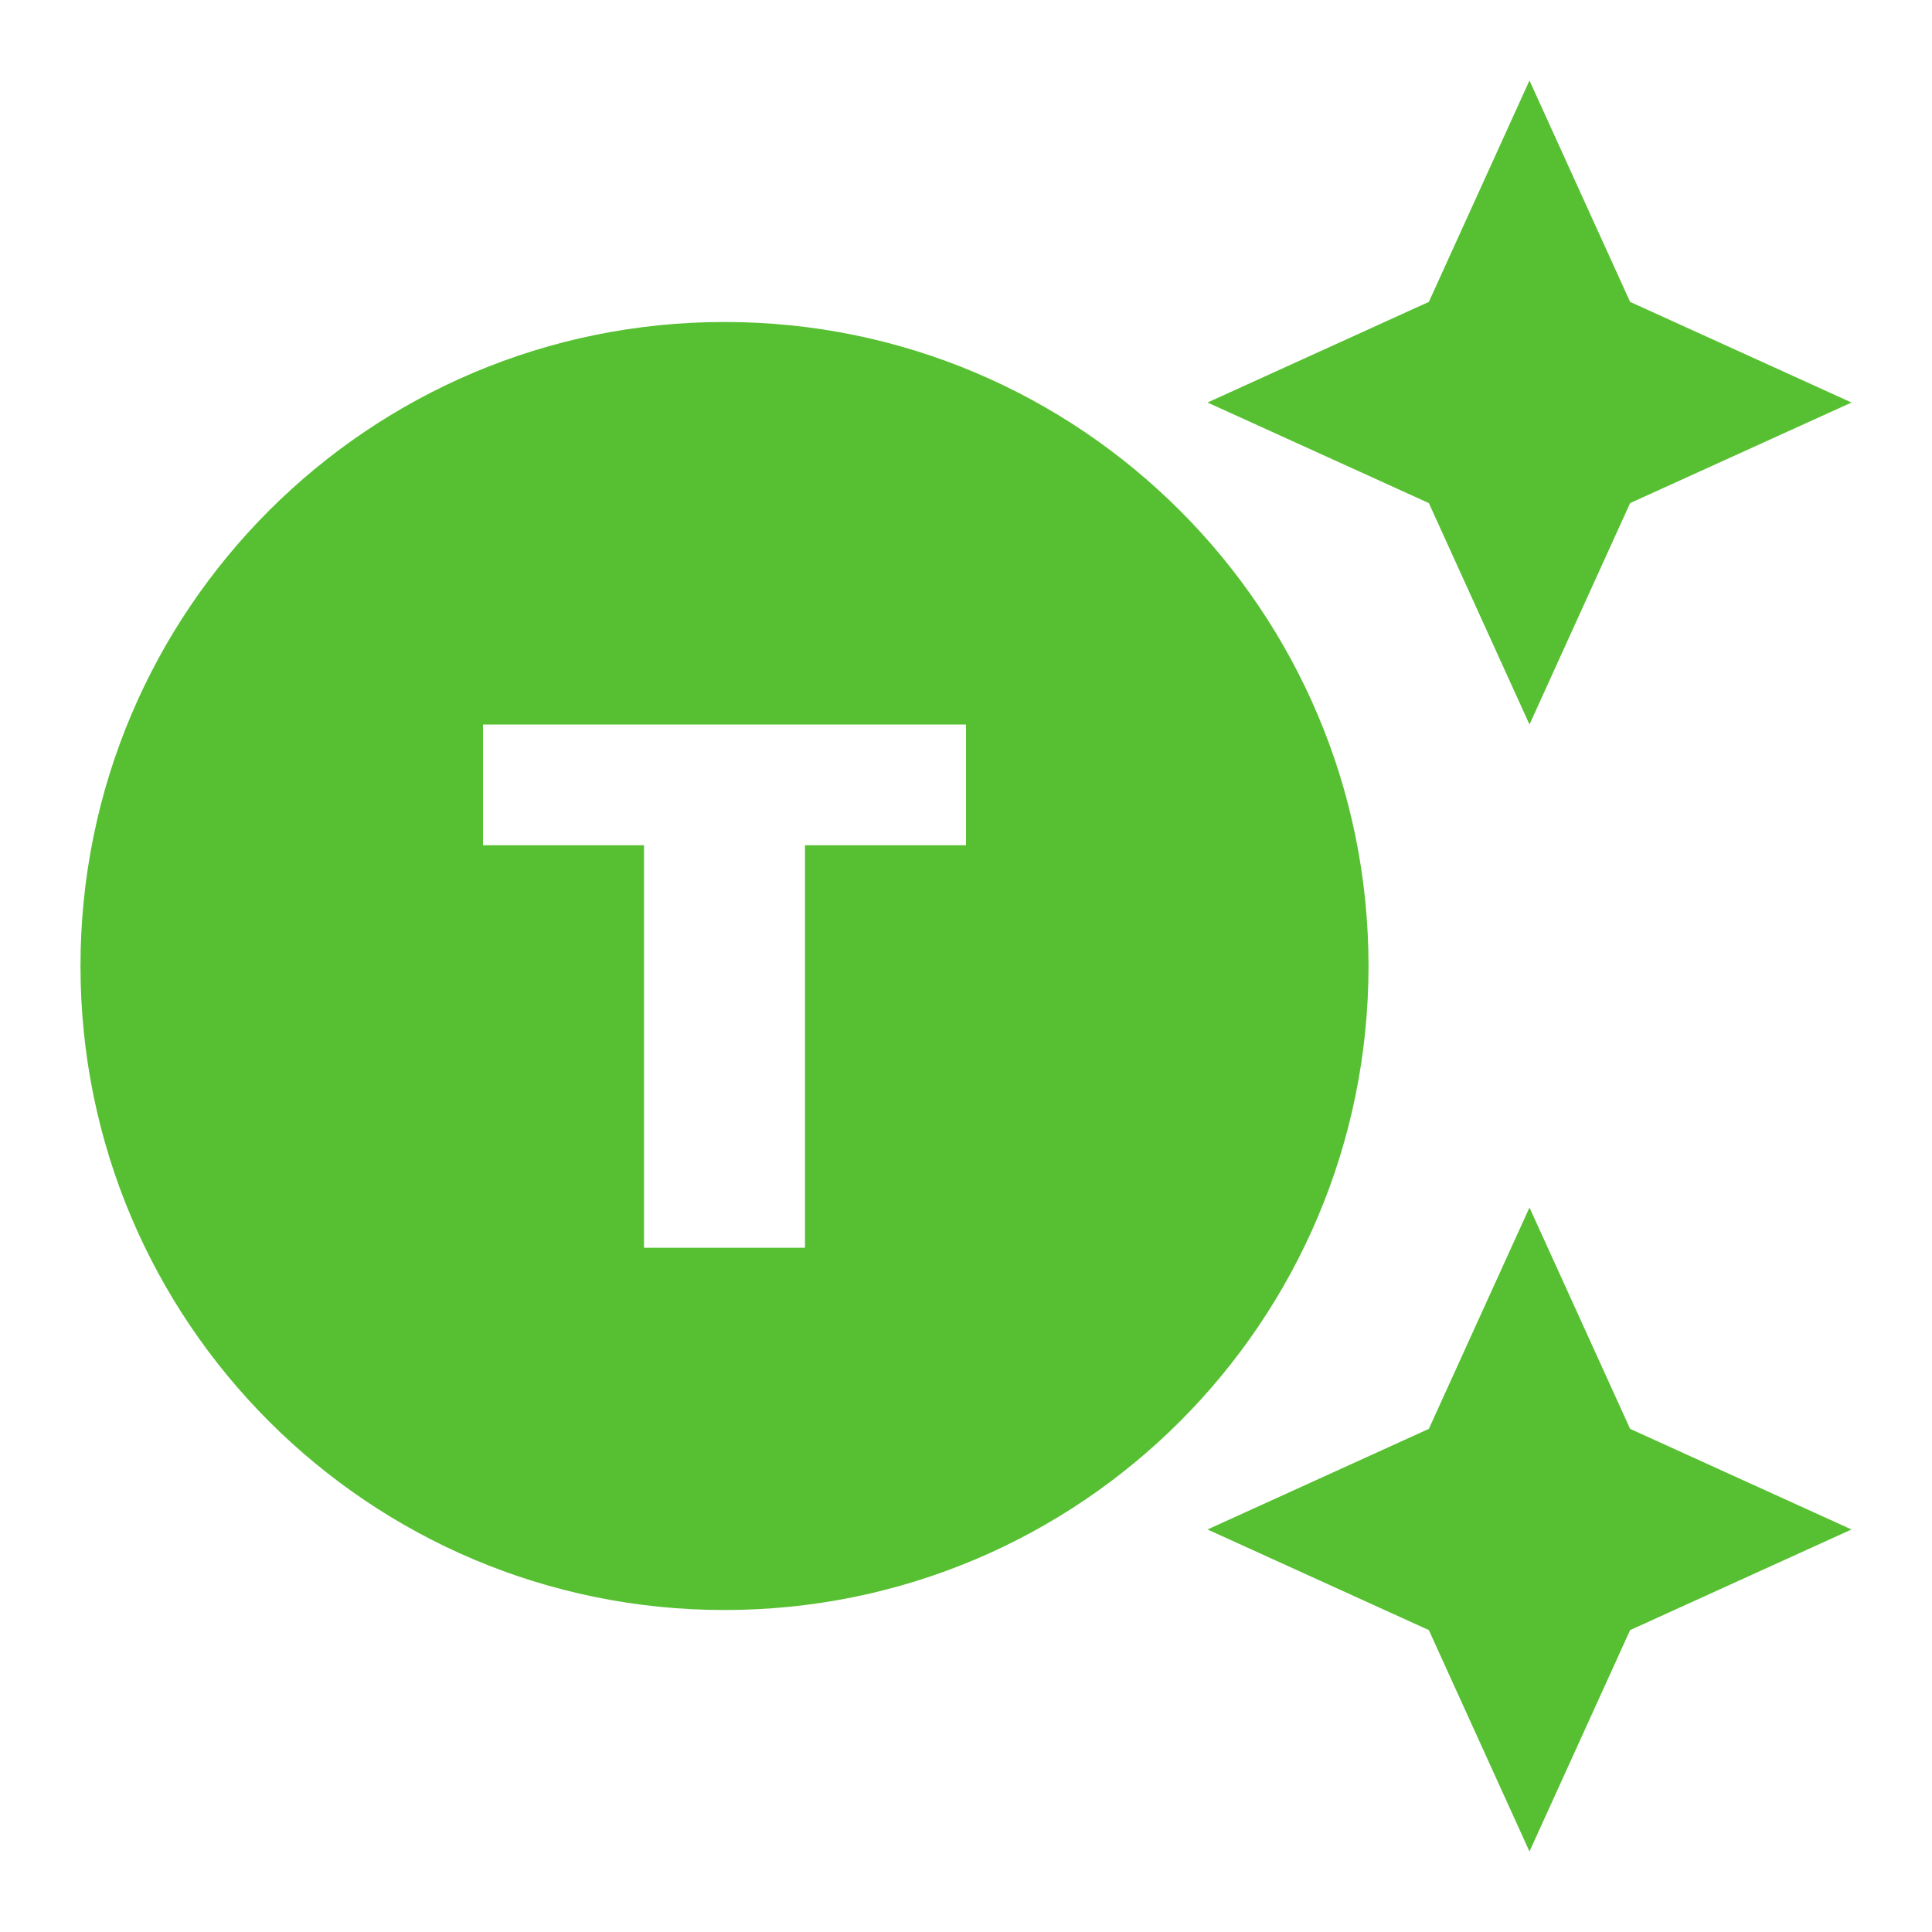 <svg width="35" height="35" viewBox="0 0 35 35" fill="none" xmlns="http://www.w3.org/2000/svg">
<path d="M13.125 5.833C6.679 5.833 1.458 11.054 1.458 17.5C1.458 23.946 6.679 29.167 13.125 29.167C19.571 29.167 24.792 23.946 24.792 17.5C24.792 11.054 19.571 5.833 13.125 5.833ZM17.5 15.312H14.583V22.604H11.667V15.312H8.75V13.125H17.5V15.312ZM29.531 5.469L33.542 7.292L29.531 9.114L27.708 13.125L25.885 9.114L21.875 7.292L25.885 5.469L27.708 1.458L29.531 5.469ZM29.531 25.885L33.542 27.708L29.531 29.531L27.708 33.542L25.885 29.531L21.875 27.708L25.885 25.885L27.708 21.875L29.531 25.885Z" fill="#57C032"/>
</svg>
